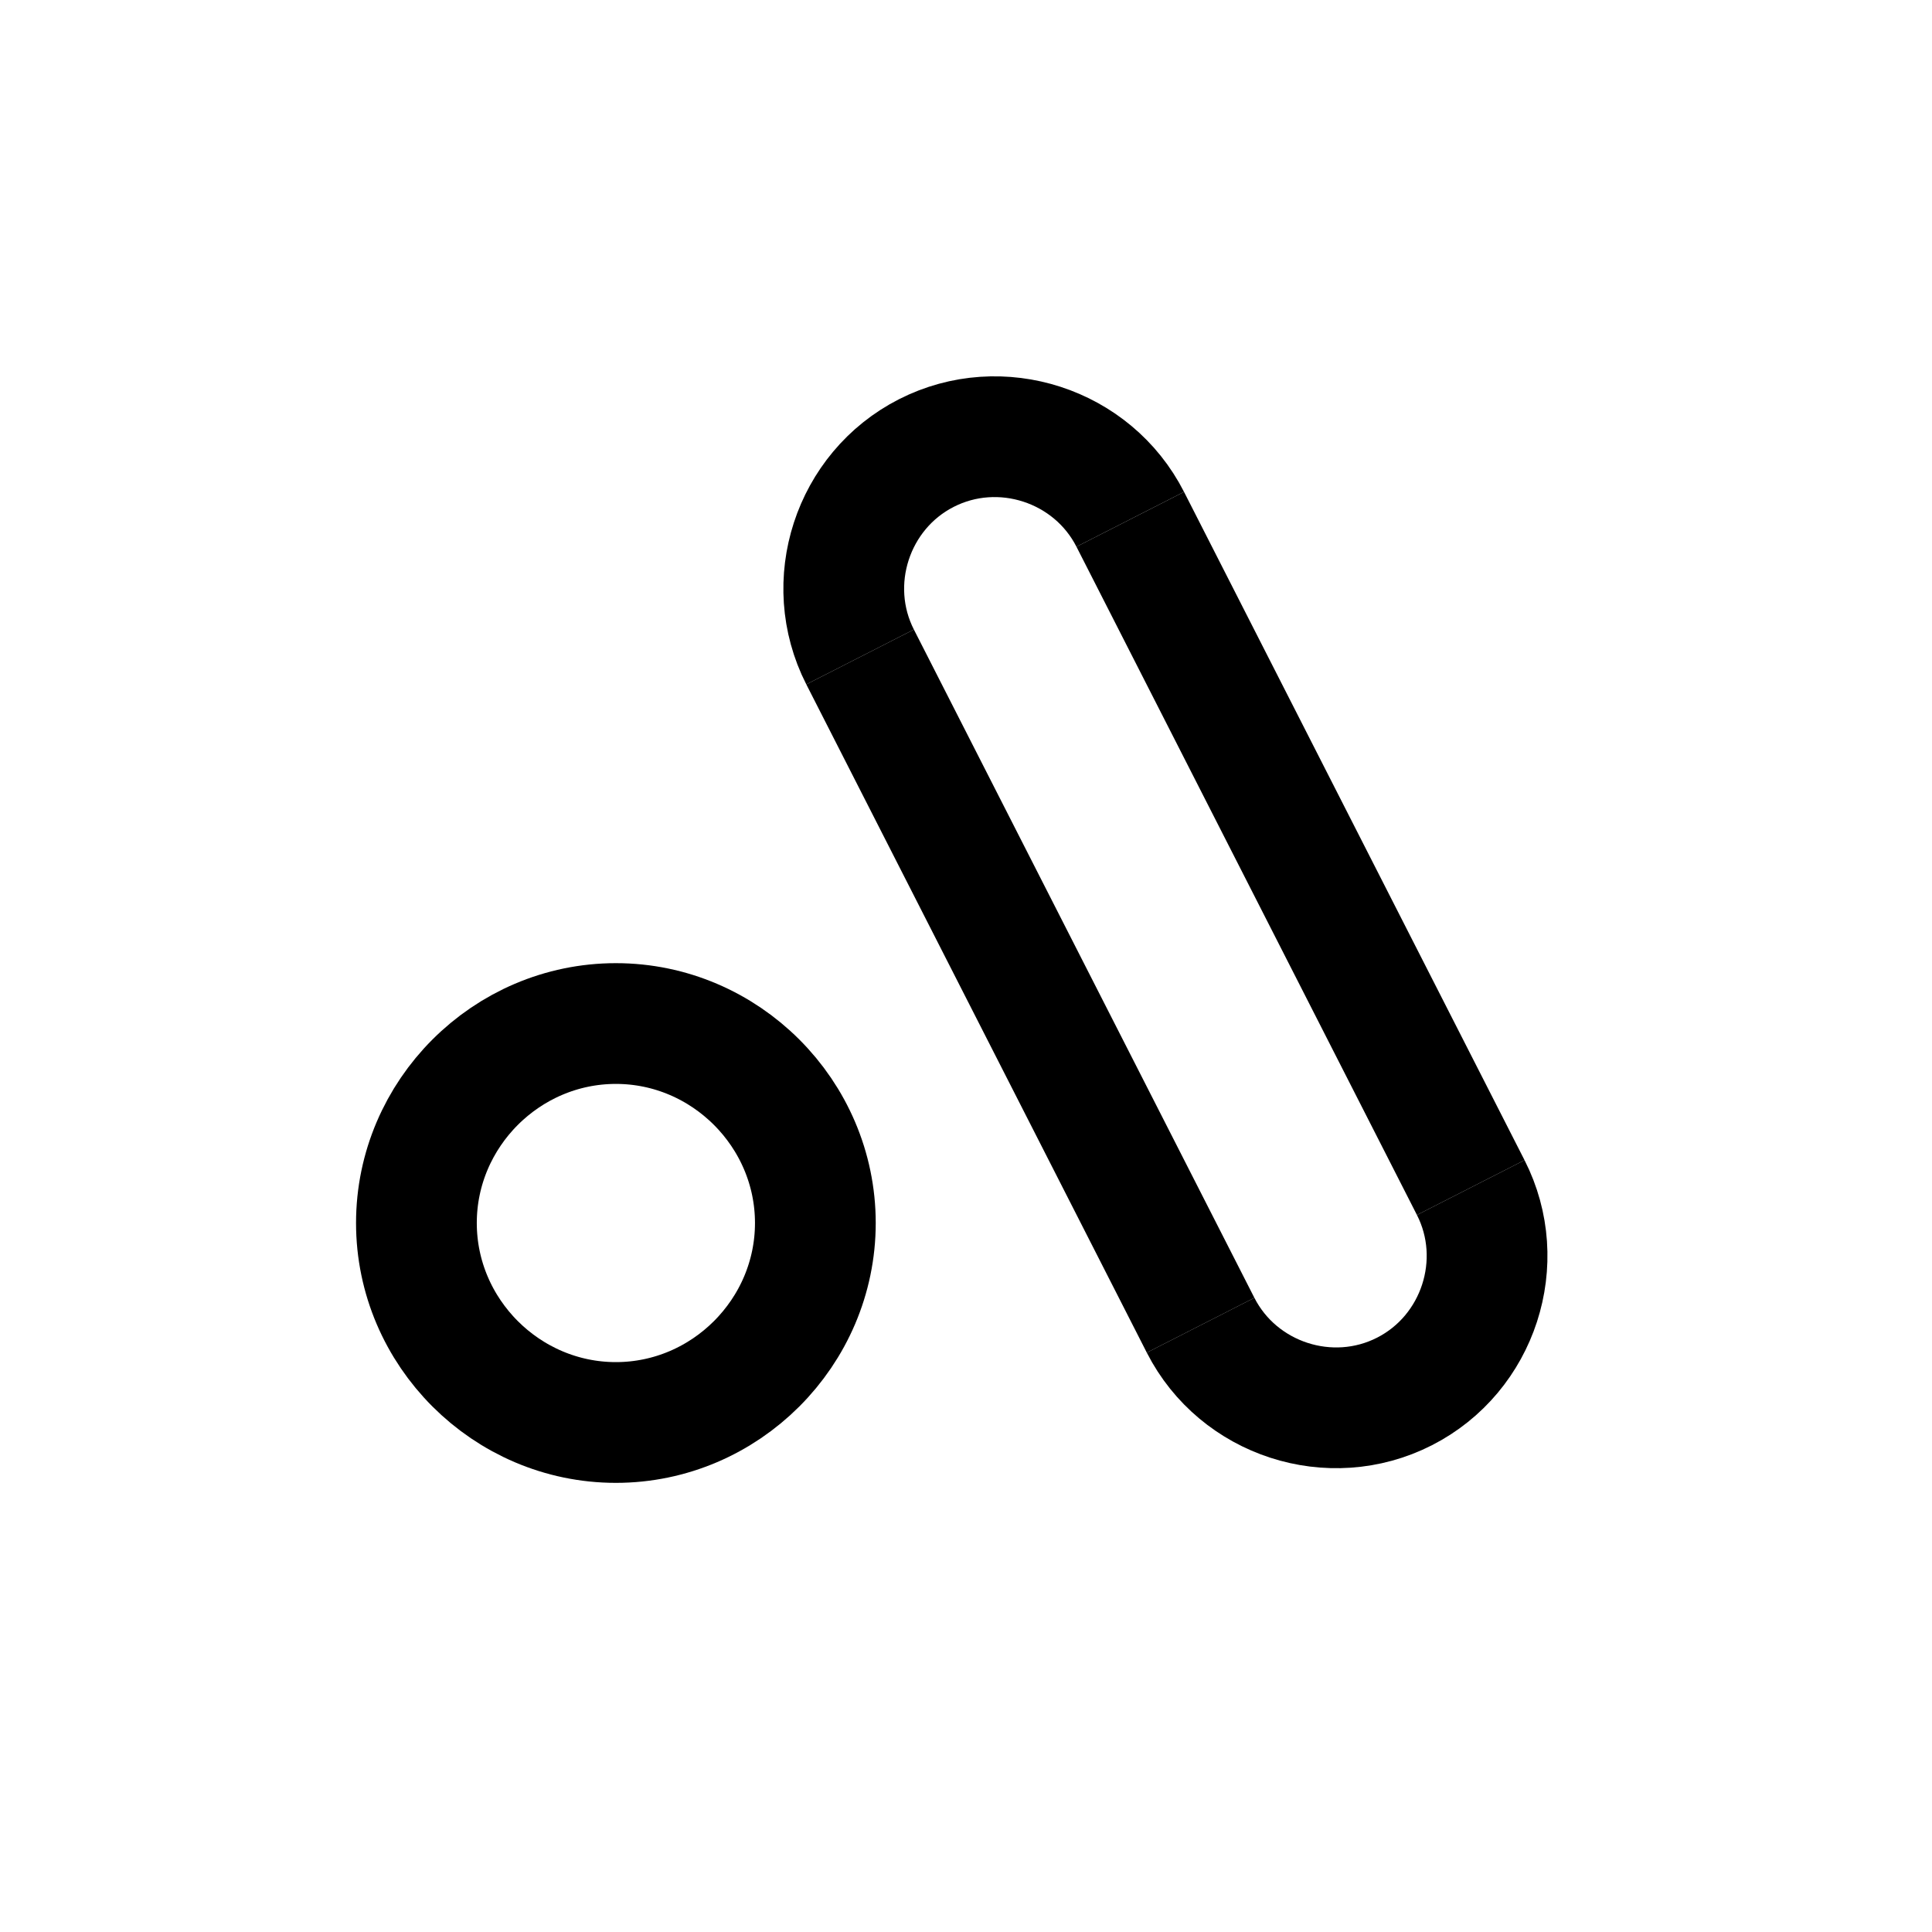 <svg width="192" height="192" viewBox="0 0 192 192" fill="none" xmlns="http://www.w3.org/2000/svg">
<path fill-rule="evenodd" clip-rule="evenodd" d="M41.383 121.542C41.383 110.667 50.331 101.718 61.206 101.718C72.081 101.718 81.029 110.667 81.029 121.542C81.029 132.416 72.081 141.365 61.206 141.365C50.331 141.365 41.383 132.416 41.383 121.542Z" stroke="black" stroke-width="12"/>
<path d="M119.313 131.699C123.065 139.062 132.212 142.035 139.576 138.282C146.94 134.53 149.912 125.383 146.16 118.019" stroke="black" stroke-width="12"/>
<path d="M85.475 65.287C81.723 57.923 84.695 48.776 92.059 45.024C99.423 41.272 108.57 44.244 112.322 51.608" stroke="black" stroke-width="12"/>
<path d="M85.475 65.287L119.313 131.699M112.322 51.608L146.16 118.019" stroke="black" stroke-width="12"/>
</svg>
